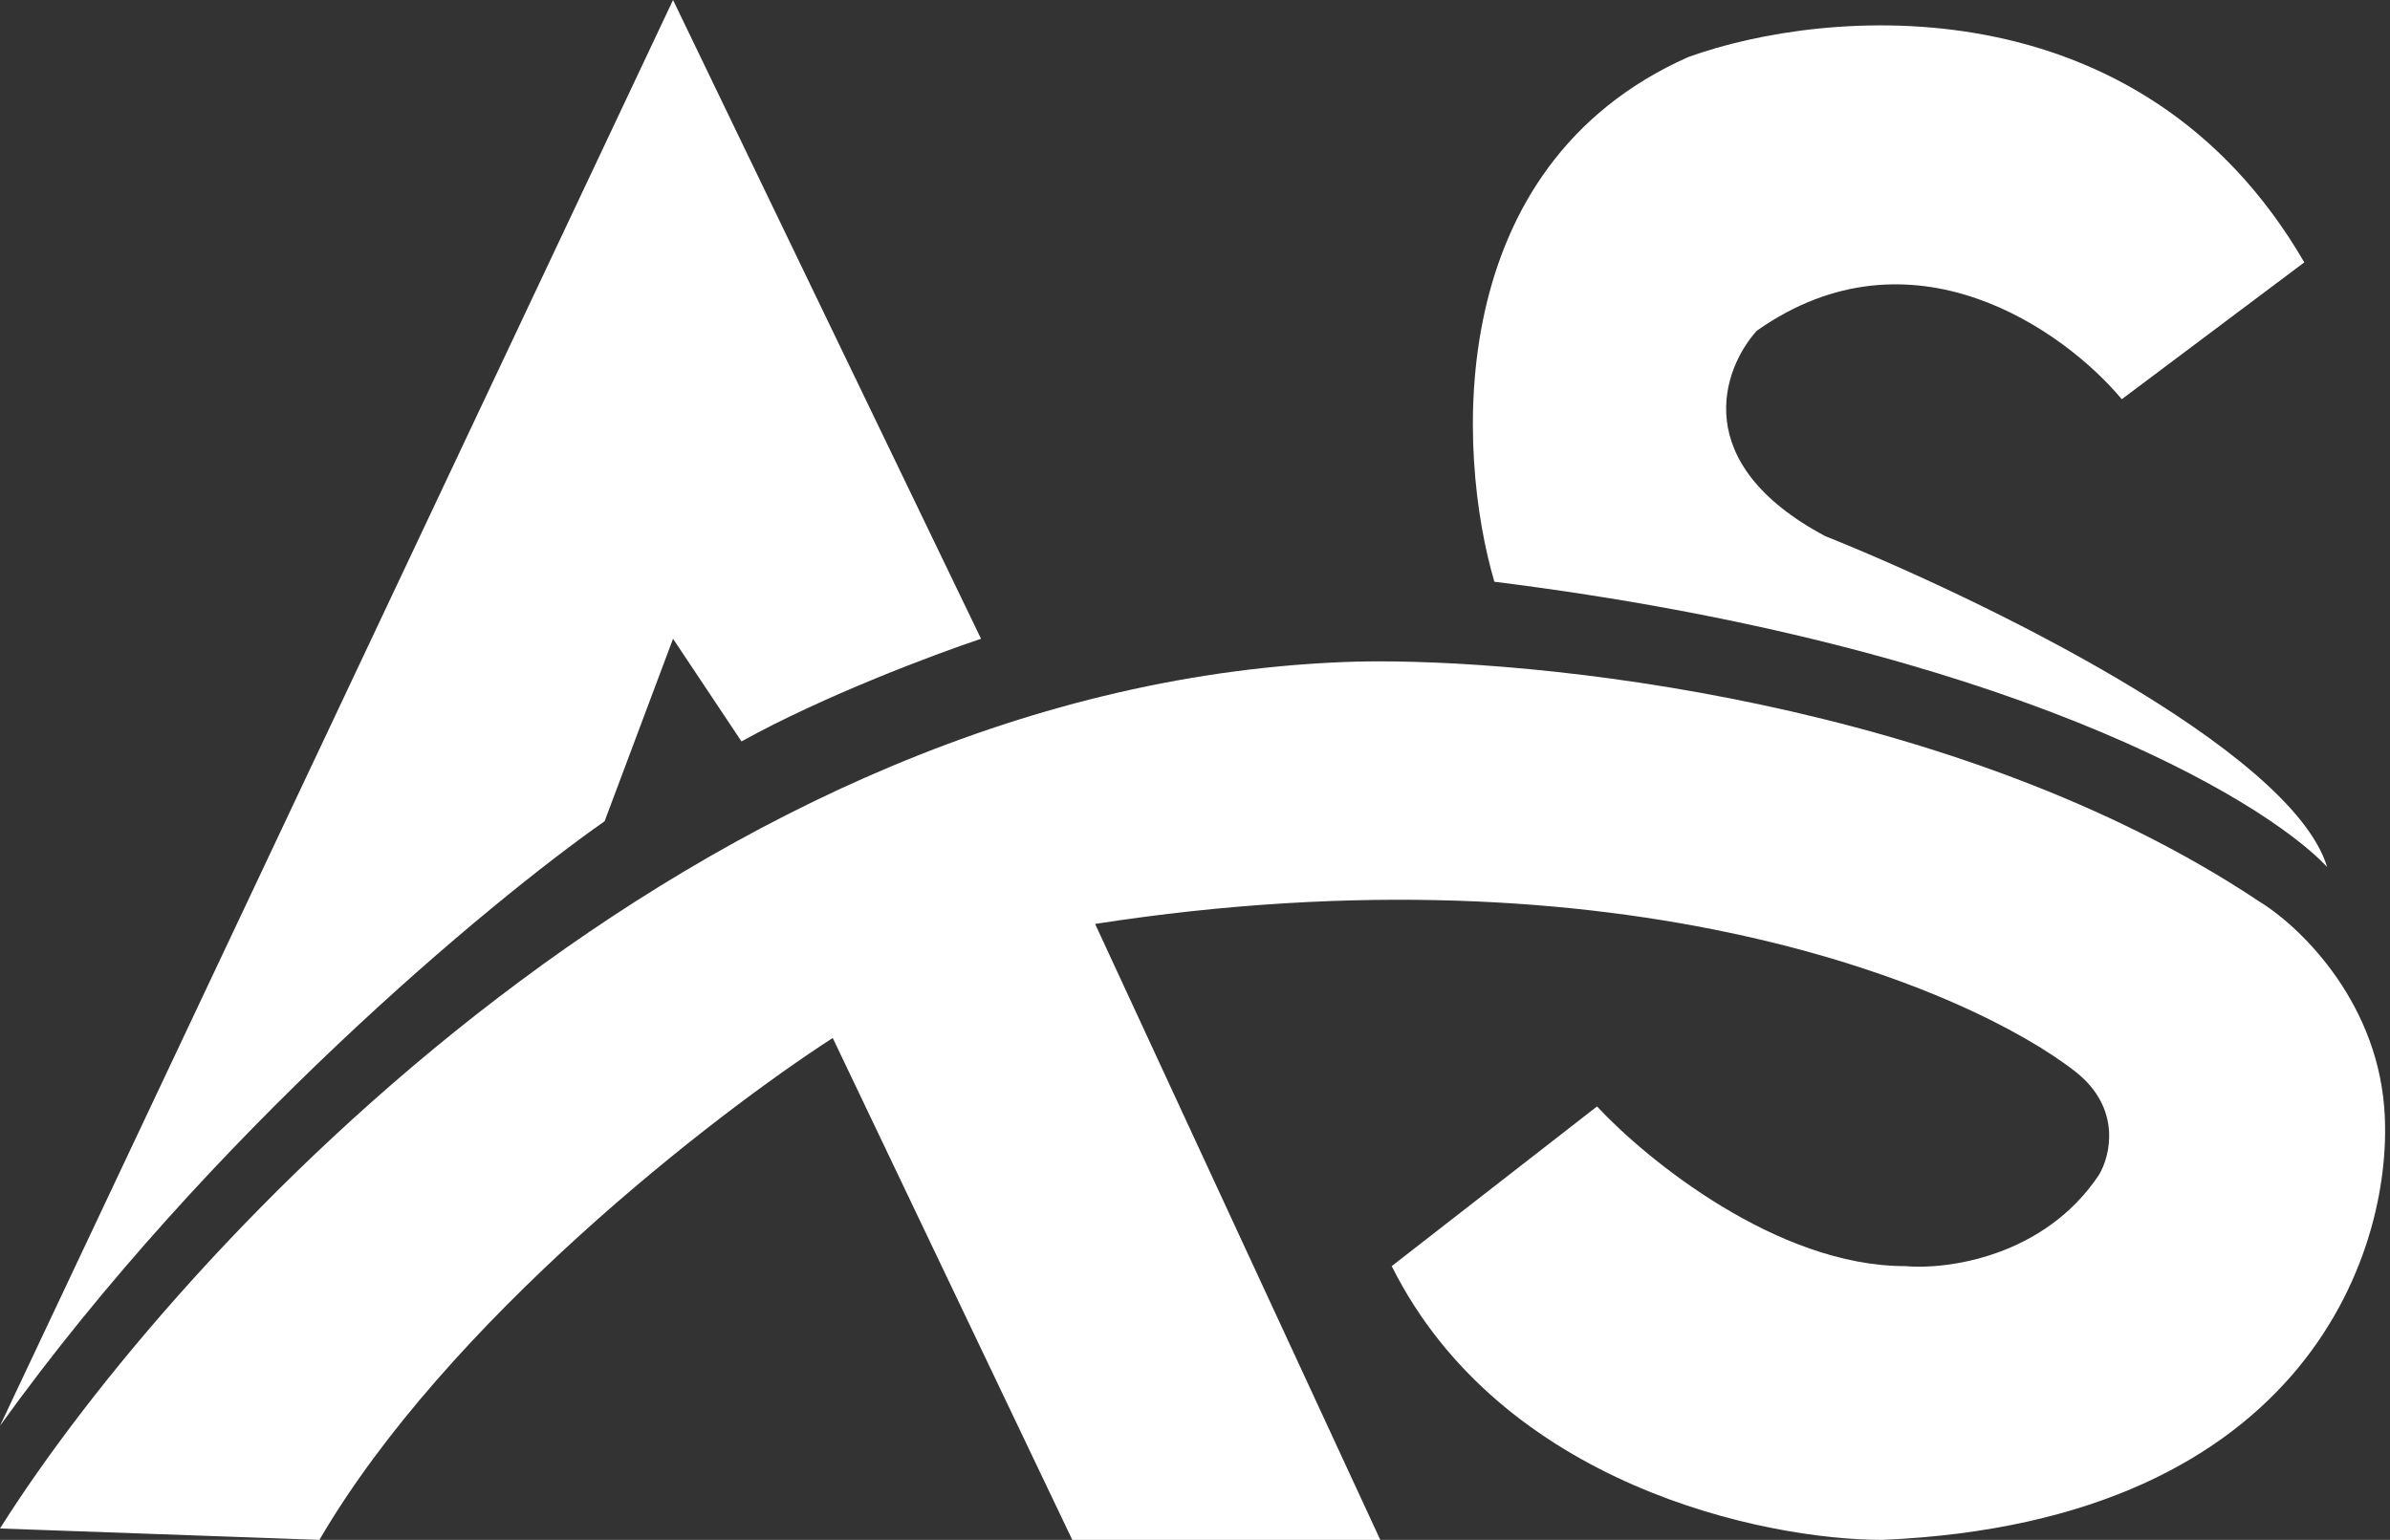 <svg width="239" height="154" viewBox="0 0 239 154" fill="none" xmlns="http://www.w3.org/2000/svg">
<rect x="0" y="0" width="239" height="154" fill="#333333" stroke="none"/>
<path d="M149.437 58.178C200.543 64.567 226.247 79.853 232.712 86.697C229.061 74.833 197.729 59.699 182.519 53.615C168.83 46.315 172.252 36.885 175.674 33.082C191.189 22.131 206.474 33.082 212.178 39.926L230.43 26.238C214.003 -2.053 182.519 0.761 168.83 5.704C144.19 16.655 145.635 45.25 149.437 58.178Z" fill="white"/>
<path d="M135.748 66.163C70.042 67.988 17.491 125.101 0 152.859L31.941 154C44.717 132.098 71.487 111.412 83.274 103.807L107.23 154H138.03L109.511 92.4C162.442 84.186 196.968 98.864 207.615 107.23C212.178 110.88 211.038 115.595 209.897 117.496C204.421 125.71 194.687 127.002 190.504 126.622C177.728 126.622 164.647 115.975 159.704 110.652L139.171 126.622C150.122 148.524 176.435 154 188.223 154C231.115 152.175 239.556 124.341 238.415 110.652C237.503 99.701 229.67 92.4 225.867 90.118C195.752 70.041 153.24 65.782 135.748 66.163Z" fill="white"/>
<path d="M67.304 0L0 142.593C20.99 113.39 49.052 90.119 60.459 82.133L67.304 63.882L74.148 74.148C82.362 69.585 93.541 65.403 98.104 63.882L67.304 0Z" fill="white"/>
</svg>

